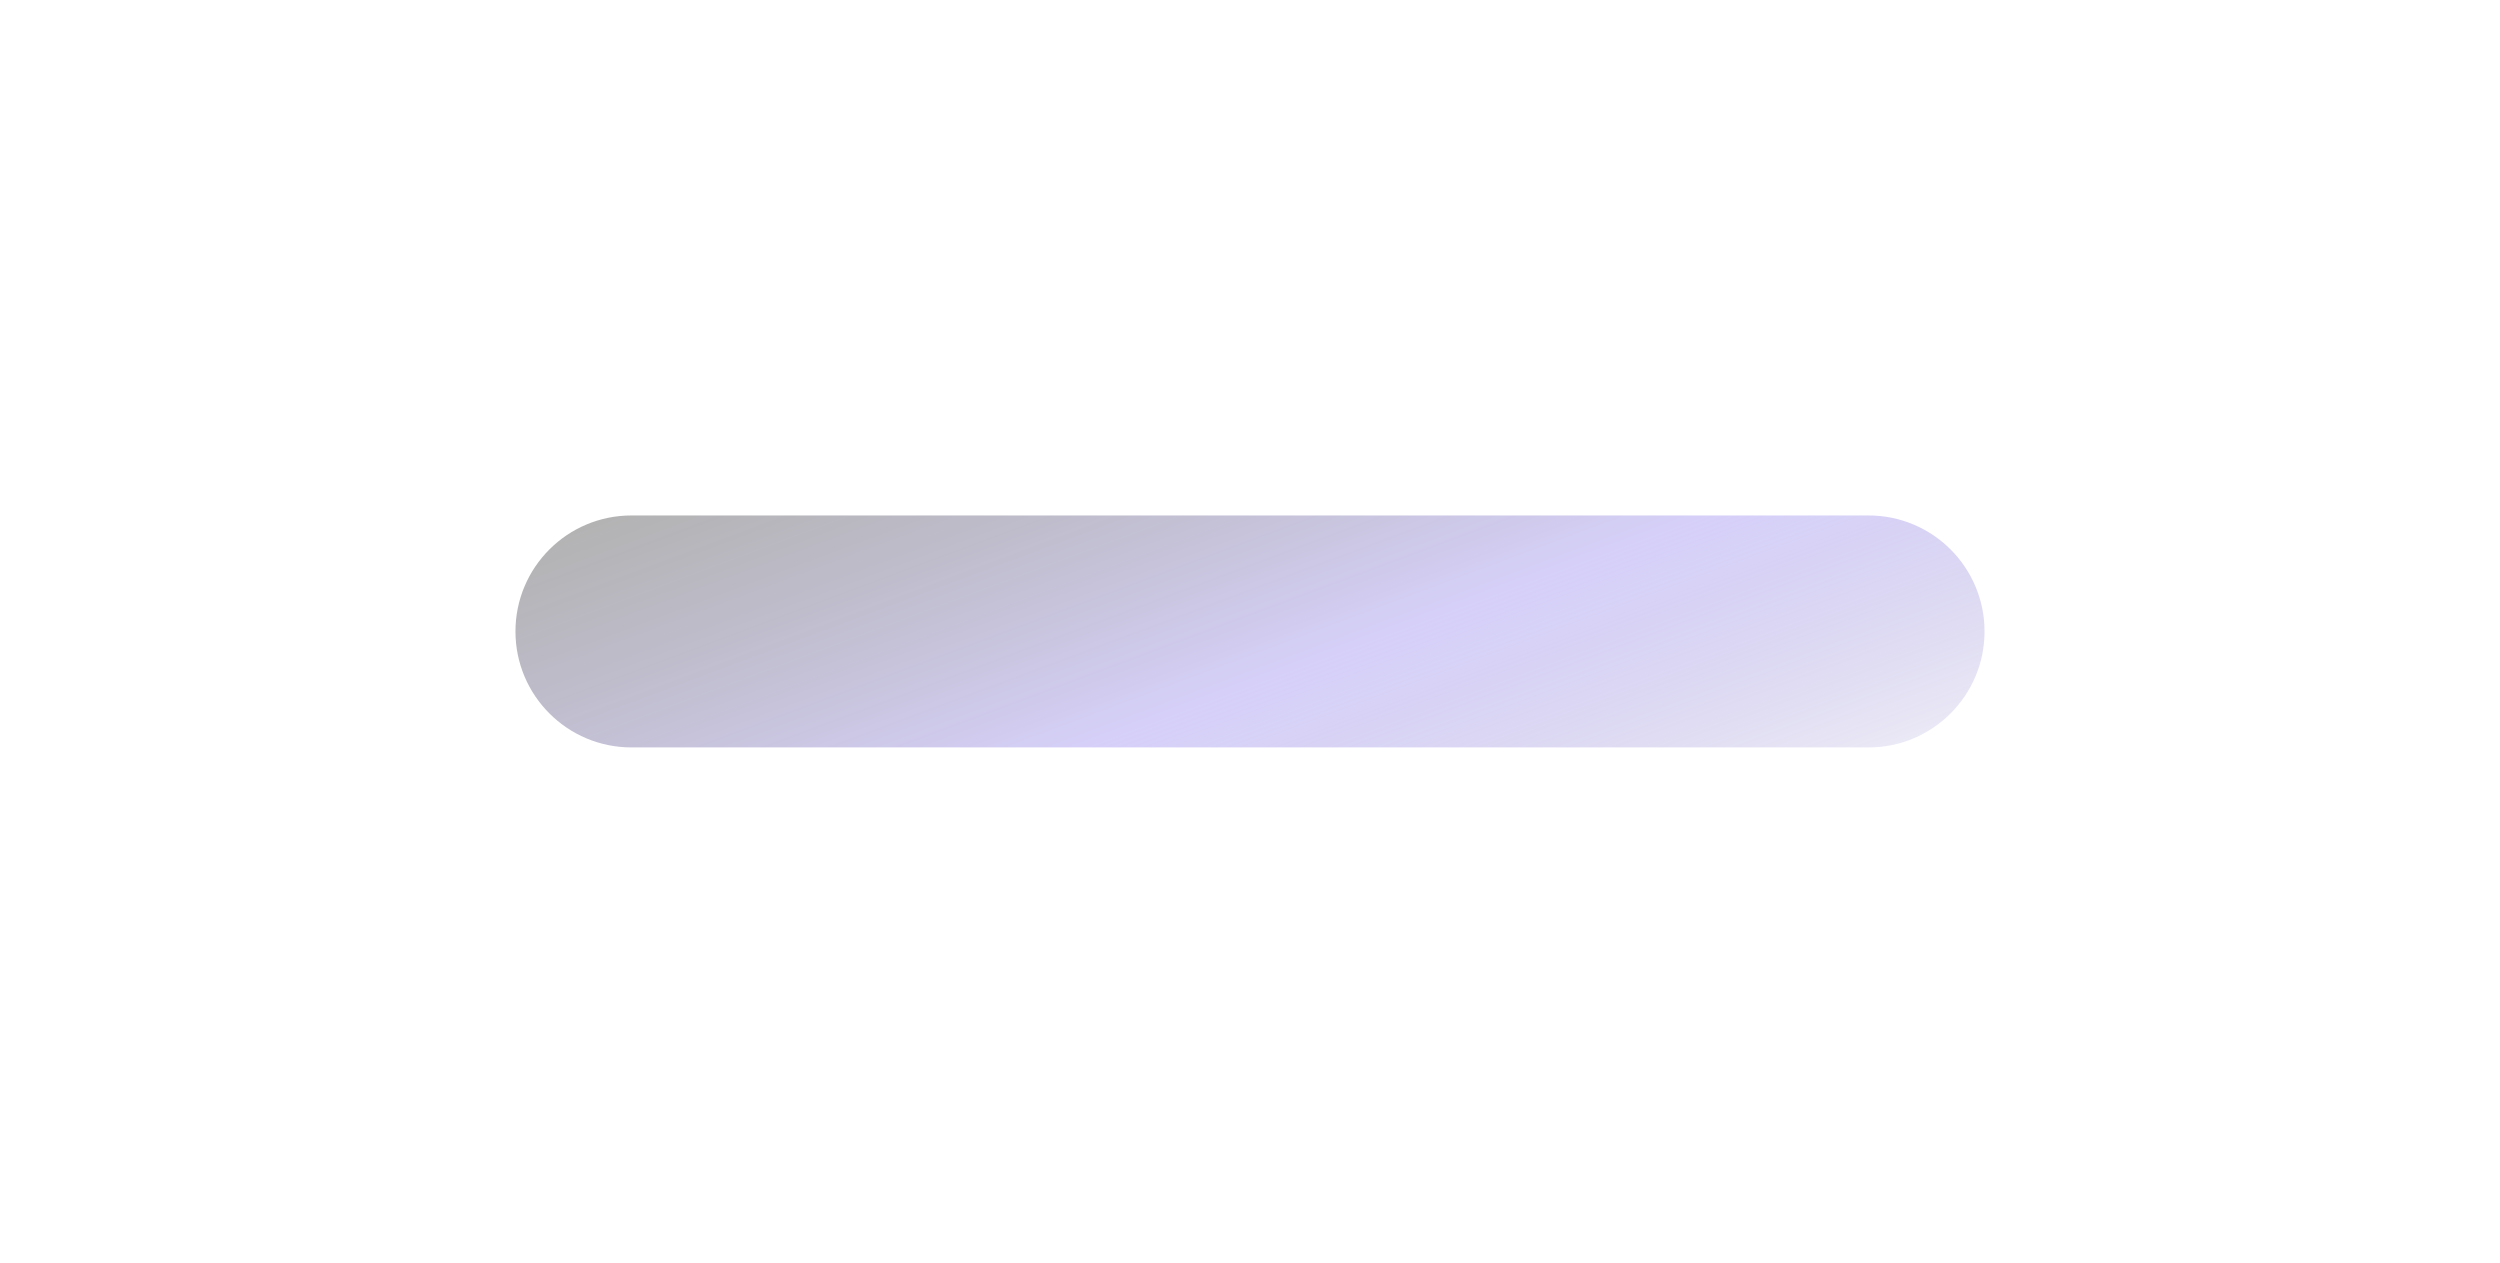 <svg width="485" height="245" viewBox="0 0 485 245" fill="none" xmlns="http://www.w3.org/2000/svg">
<g filter="url(#filter0_bd_49_314)">
<path d="M50 62.5C50 50.074 60.074 40 72.5 40H312.5C324.926 40 335 50.074 335 62.5V62.5C335 74.926 324.926 85 312.5 85H72.5C60.074 85 50 74.926 50 62.5V62.5Z" fill="url(#paint0_linear_49_314)"/>
</g>
<defs>
<filter id="filter0_bd_49_314" x="0" y="0" width="485" height="245" filterUnits="userSpaceOnUse" color-interpolation-filters="sRGB">
<feFlood flood-opacity="0" result="BackgroundImageFix"/>
<feGaussianBlur in="BackgroundImageFix" stdDeviation="5"/>
<feComposite in2="SourceAlpha" operator="in" result="effect1_backgroundBlur_49_314"/>
<feColorMatrix in="SourceAlpha" type="matrix" values="0 0 0 0 0 0 0 0 0 0 0 0 0 0 0 0 0 0 127 0" result="hardAlpha"/>
<feOffset dx="50" dy="60"/>
<feGaussianBlur stdDeviation="50"/>
<feColorMatrix type="matrix" values="0 0 0 0 0 0 0 0 0 0 0 0 0 0 0 0 0 0 0.05 0"/>
<feBlend mode="normal" in2="effect1_backgroundBlur_49_314" result="effect2_dropShadow_49_314"/>
<feBlend mode="normal" in="SourceGraphic" in2="effect2_dropShadow_49_314" result="shape"/>
</filter>
<linearGradient id="paint0_linear_49_314" x1="63.825" y1="40" x2="117.558" y2="183.819" gradientUnits="userSpaceOnUse">
<stop stop-opacity="0.3"/>
<stop offset="0.5" stop-color="#9080F0" stop-opacity="0.367"/>
<stop offset="0.562" stop-color="#8272E4" stop-opacity="0.321"/>
<stop offset="1" stop-color="#21108D" stop-opacity="0"/>
</linearGradient>
</defs>
</svg>
